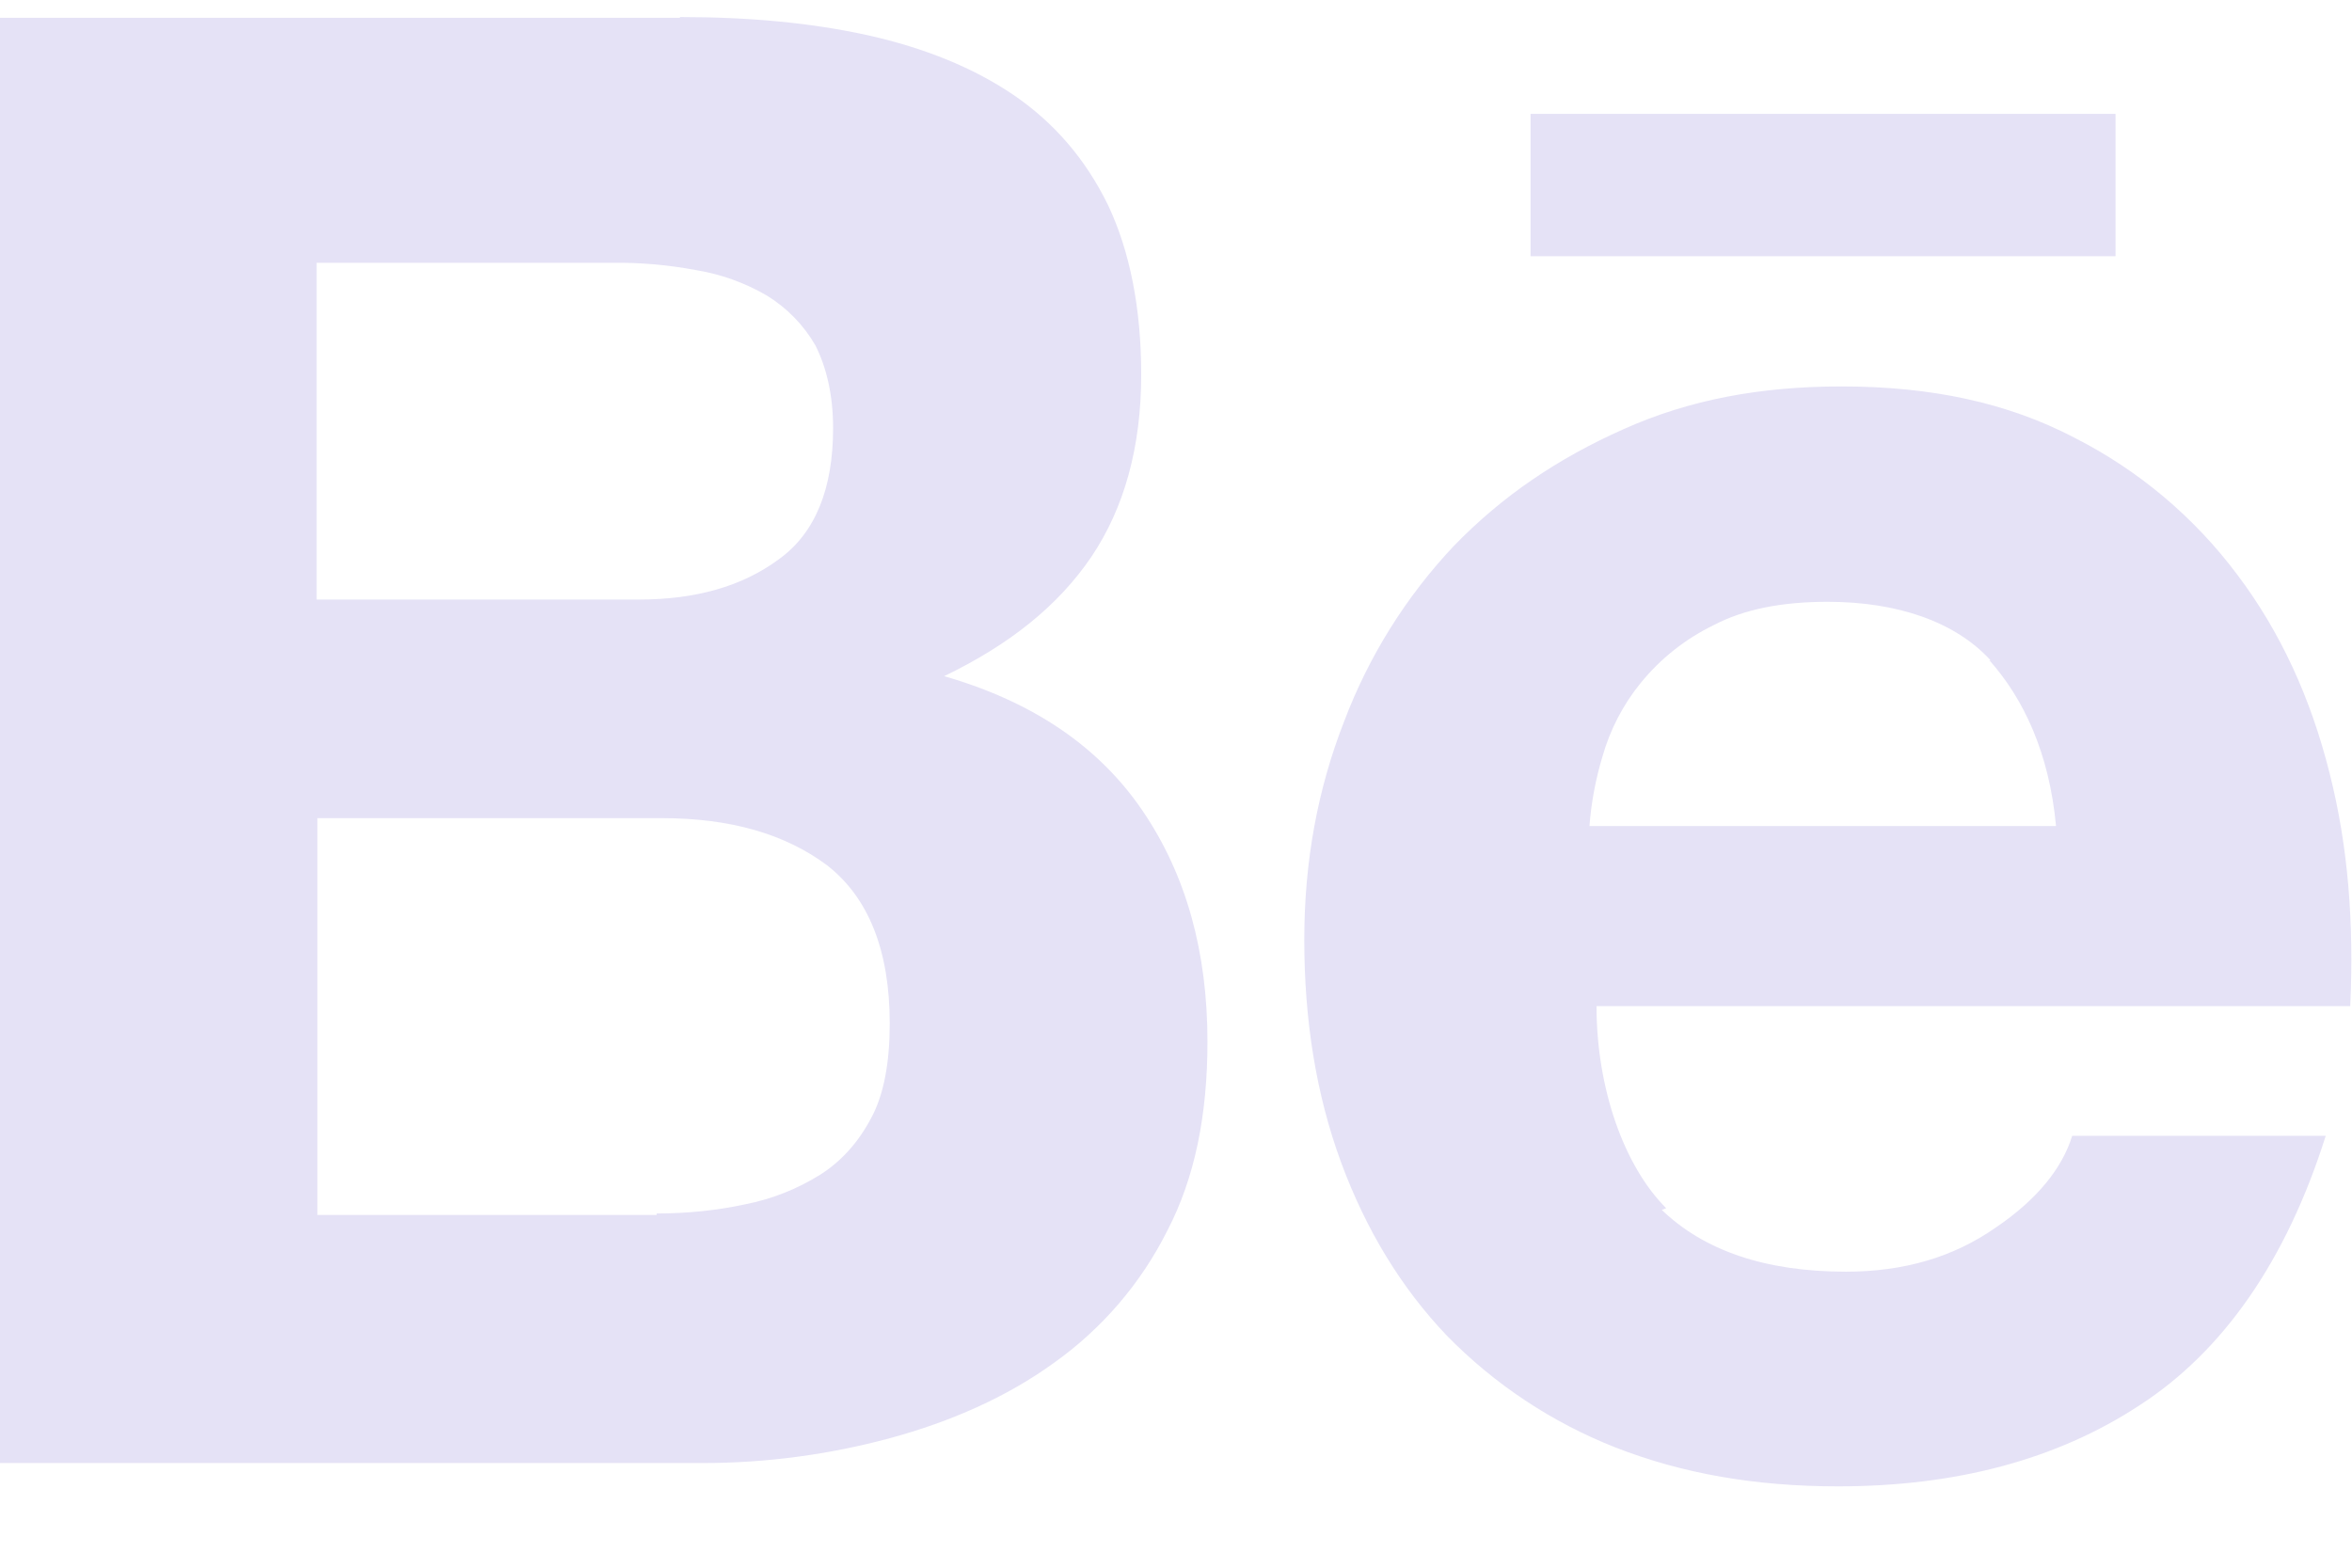 <svg width="24" height="16" viewBox="0 0 24 16" fill="none" xmlns="http://www.w3.org/2000/svg">
<path d="M6.938 0.174C7.642 0.174 8.278 0.232 8.861 0.361C9.435 0.49 9.931 0.69 10.345 0.971C10.755 1.252 11.075 1.62 11.306 2.092C11.528 2.561 11.645 3.143 11.645 3.823C11.645 4.561 11.473 5.182 11.137 5.682C10.798 6.182 10.301 6.58 9.634 6.901C10.54 7.162 11.212 7.619 11.657 8.272C12.107 8.932 12.321 9.721 12.321 10.631C12.321 11.381 12.192 12.022 11.911 12.561C11.641 13.1 11.242 13.564 10.751 13.912C10.27 14.26 9.7 14.51 9.082 14.678C8.46 14.846 7.817 14.932 7.172 14.932H0V0.182H6.938L6.938 0.174ZM16.942 12.334C17.38 12.764 18.013 12.979 18.837 12.979C19.427 12.979 19.935 12.83 20.364 12.529C20.79 12.241 21.044 11.92 21.145 11.592H23.732C23.329 12.869 22.684 13.791 21.833 14.342C20.982 14.901 19.951 15.17 18.755 15.17C17.915 15.17 17.169 15.041 16.482 14.772C15.835 14.517 15.249 14.128 14.763 13.631C14.298 13.143 13.939 12.553 13.684 11.862C13.43 11.171 13.309 10.413 13.309 9.592C13.309 8.788 13.446 8.053 13.716 7.362C13.967 6.698 14.347 6.09 14.834 5.573C15.329 5.062 15.896 4.678 16.572 4.378C17.244 4.077 17.971 3.944 18.791 3.944C19.701 3.944 20.482 4.108 21.169 4.468C21.823 4.8 22.391 5.279 22.83 5.866C23.272 6.452 23.58 7.128 23.771 7.89C23.962 8.64 24.021 9.429 23.982 10.269H16.291C16.291 11.109 16.572 11.902 17.002 12.331L16.92 12.363L16.942 12.334ZM6.7 12.385C7.016 12.385 7.321 12.353 7.606 12.291C7.876 12.238 8.134 12.136 8.368 11.99C8.579 11.857 8.758 11.662 8.891 11.408C9.02 11.17 9.079 10.838 9.079 10.447C9.079 9.697 8.86 9.158 8.438 8.83C8.008 8.51 7.45 8.35 6.751 8.35H3.239V12.4H6.7V12.369L6.7 12.385ZM20.309 6.736C19.954 6.349 19.368 6.142 18.649 6.142C18.184 6.142 17.797 6.217 17.485 6.381C17.197 6.521 16.944 6.722 16.742 6.97C16.562 7.191 16.43 7.446 16.352 7.72C16.282 7.952 16.237 8.19 16.219 8.431H20.98C20.91 7.681 20.648 7.131 20.301 6.74V6.752L20.309 6.736ZM6.521 6.119C7.095 6.119 7.571 5.986 7.946 5.709C8.321 5.44 8.501 4.986 8.501 4.369C8.501 4.026 8.431 3.745 8.321 3.526C8.2 3.316 8.028 3.14 7.821 3.014C7.598 2.885 7.353 2.797 7.098 2.756C6.821 2.704 6.54 2.679 6.258 2.682H3.231V6.119H6.521ZM15.618 1.162H21.587V2.615H15.618V1.15V1.162Z" fill="#E5E2F6"/>
</svg>
